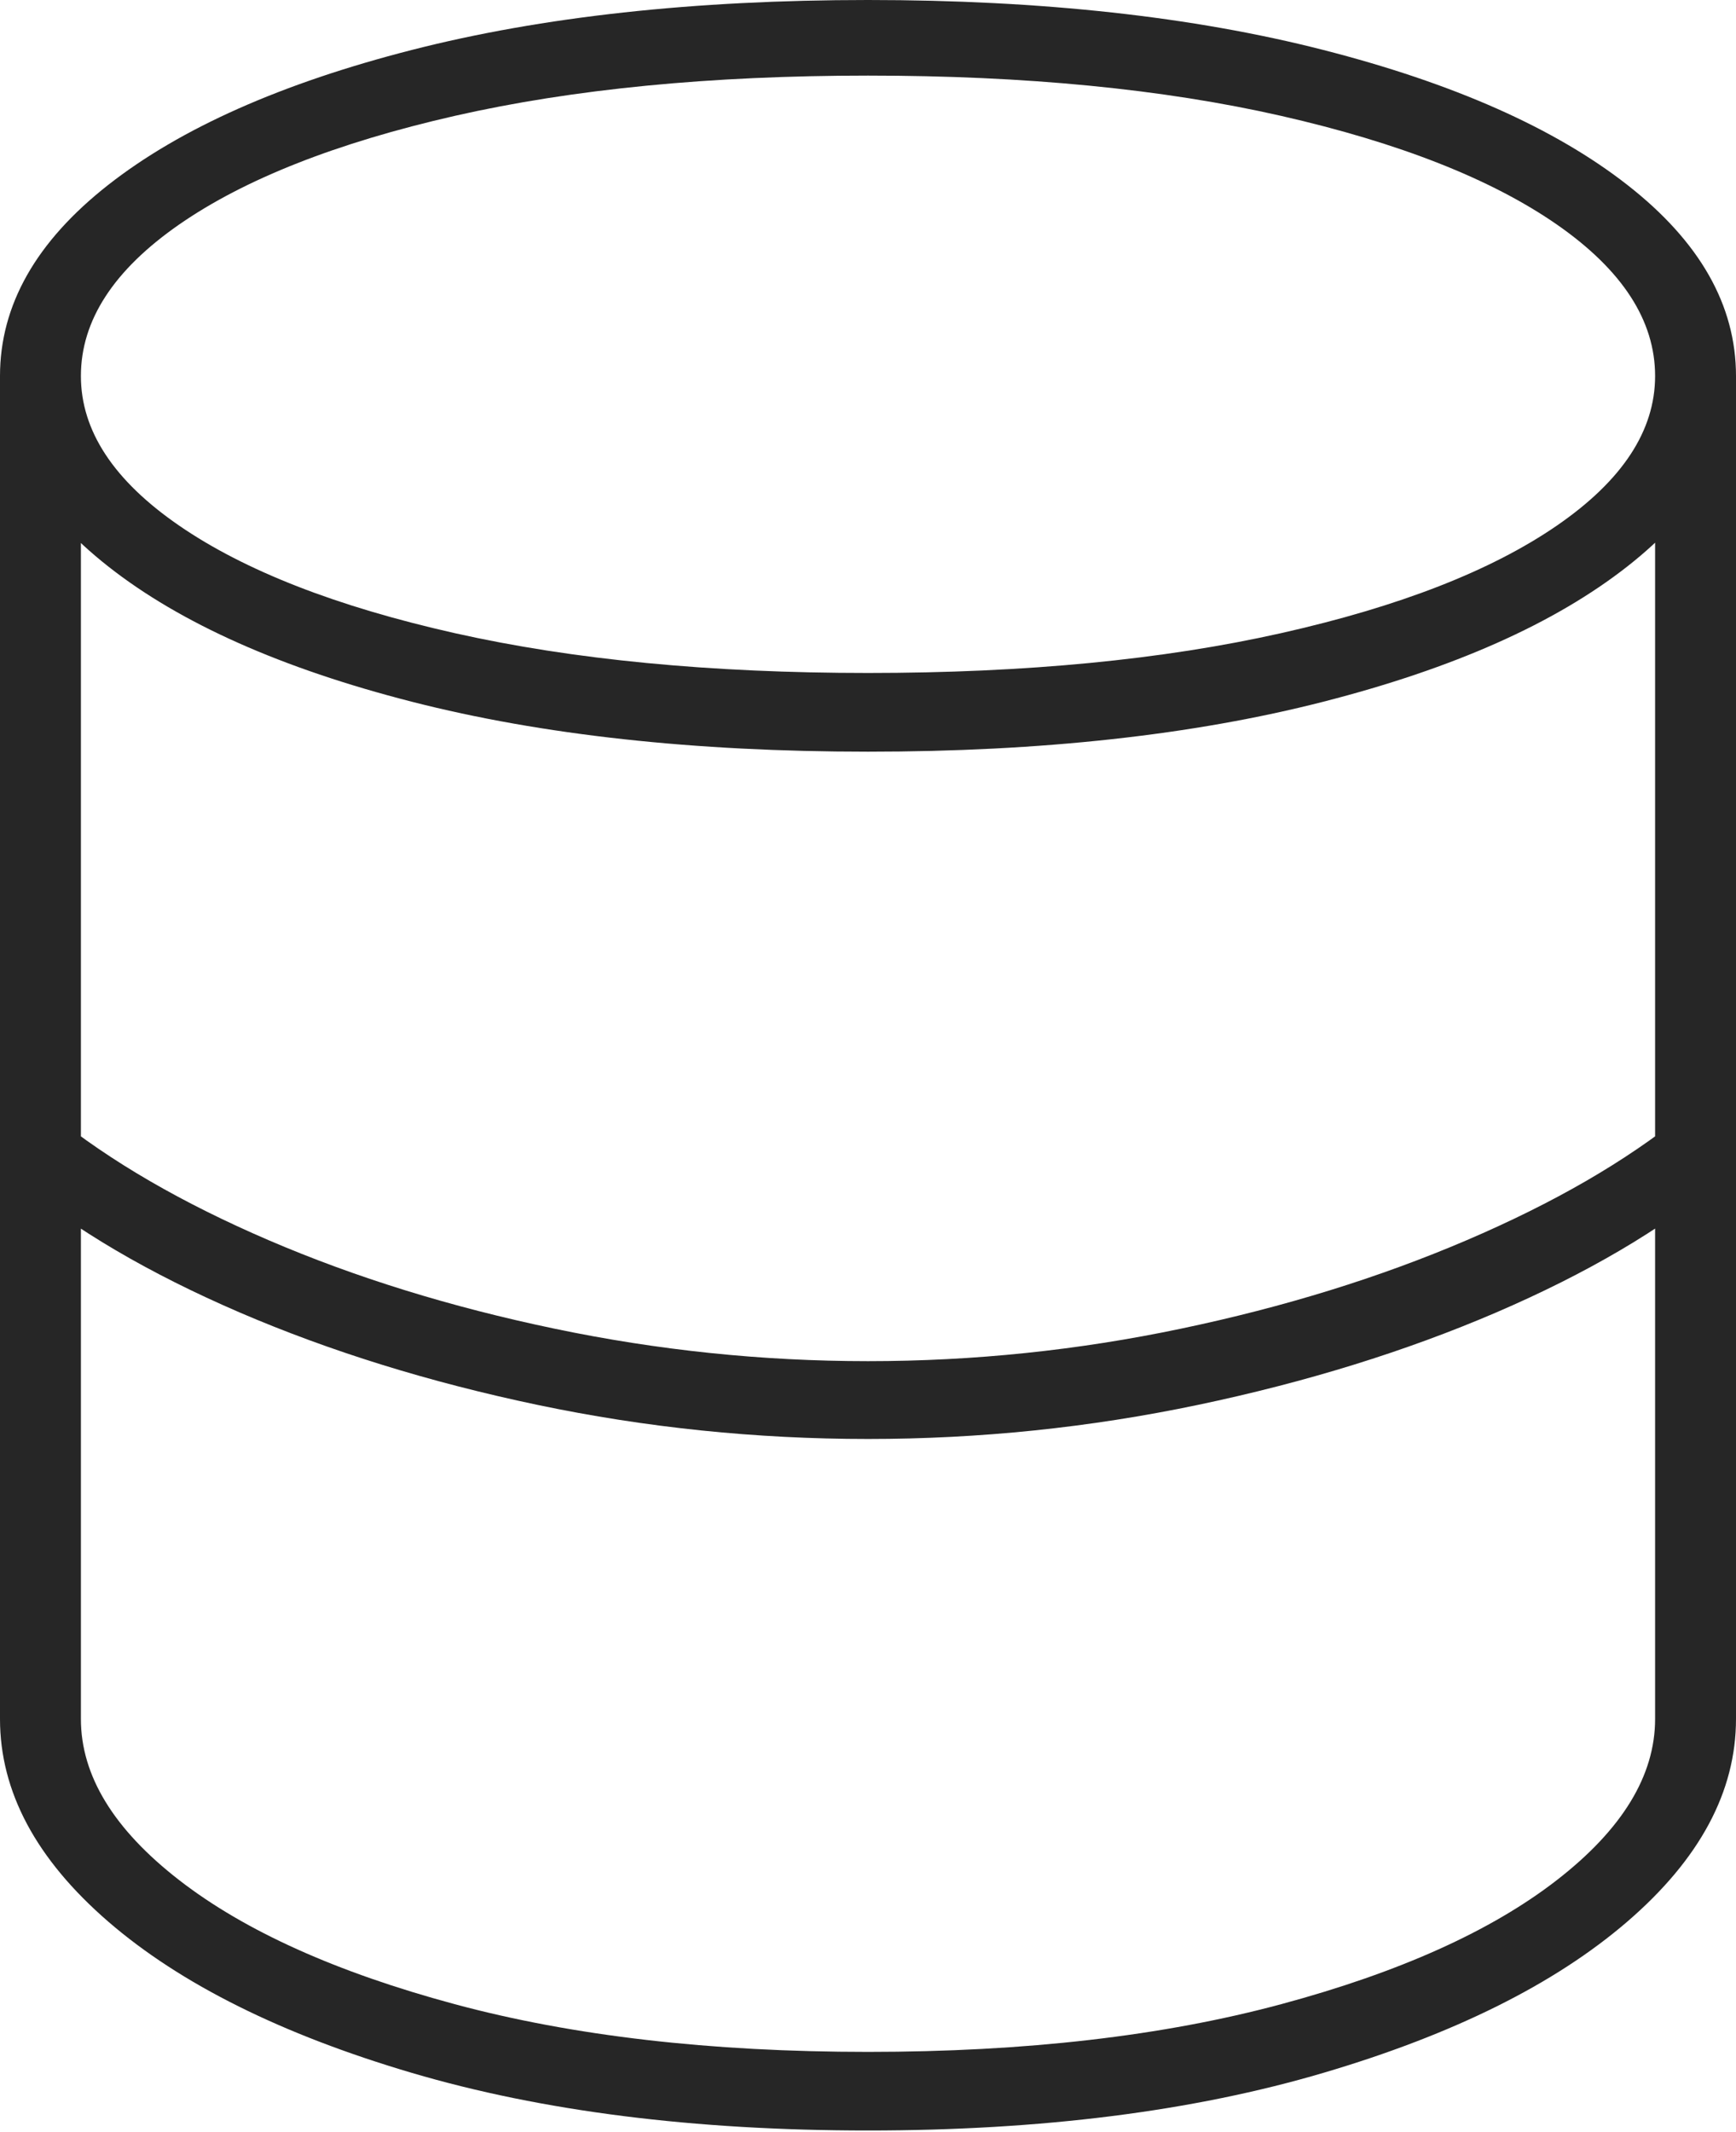 <?xml version="1.0" encoding="UTF-8"?>
<!--Generator: Apple Native CoreSVG 175-->
<!DOCTYPE svg
PUBLIC "-//W3C//DTD SVG 1.1//EN"
       "http://www.w3.org/Graphics/SVG/1.1/DTD/svg11.dtd">
<svg version="1.1" xmlns="http://www.w3.org/2000/svg" xmlns:xlink="http://www.w3.org/1999/xlink" width="15.644" height="19.203">
 <g>
  <rect height="19.203" opacity="0" width="15.644" x="0" y="0"/>
  <path d="M7.822 12.962Q9.33 12.962 10.795 12.655Q12.259 12.348 13.484 11.822Q14.708 11.295 15.496 10.64L15.165 10.045Q14.395 10.668 13.216 11.172Q12.038 11.676 10.644 11.968Q9.25 12.261 7.822 12.261Q6.394 12.261 4.995 11.968Q3.596 11.676 2.422 11.172Q1.249 10.668 0.479 10.045L0.147 10.64Q0.936 11.295 2.159 11.822Q3.382 12.348 4.844 12.655Q6.307 12.962 7.822 12.962ZM7.822 19.191Q10.166 19.191 11.925 18.672Q13.685 18.153 14.664 17.31Q15.644 16.466 15.644 15.484L15.644 3.387L14.915 3.387L14.915 15.484Q14.915 16.249 14.029 16.936Q13.143 17.623 11.546 18.053Q9.95 18.483 7.822 18.483Q5.694 18.483 4.097 18.053Q2.501 17.623 1.615 16.936Q0.729 16.249 0.729 15.484L0.729 3.387L0 3.387L0 15.484Q0 16.466 0.976 17.31Q1.952 18.153 3.711 18.672Q5.471 19.191 7.822 19.191ZM7.822 6.771Q10.166 6.771 11.925 6.321Q13.685 5.871 14.664 5.103Q15.644 4.336 15.644 3.387Q15.644 2.43 14.664 1.665Q13.685 0.9 11.925 0.45Q10.166 0 7.822 0Q5.471 0 3.711 0.45Q1.952 0.9 0.976 1.665Q0 2.43 0 3.387Q0 4.336 0.976 5.103Q1.952 5.871 3.711 6.321Q5.471 6.771 7.822 6.771ZM7.822 6.062Q5.694 6.062 4.097 5.703Q2.501 5.344 1.615 4.735Q0.729 4.126 0.729 3.387Q0.729 2.637 1.615 2.022Q2.501 1.408 4.097 1.044Q5.694 0.681 7.822 0.681Q9.95 0.681 11.546 1.044Q13.143 1.408 14.029 2.022Q14.915 2.637 14.915 3.387Q14.915 4.126 14.029 4.735Q13.143 5.344 11.546 5.703Q9.95 6.062 7.822 6.062Z" fill="rgba(0,0,0,0.85)"/>
 </g>
</svg>
